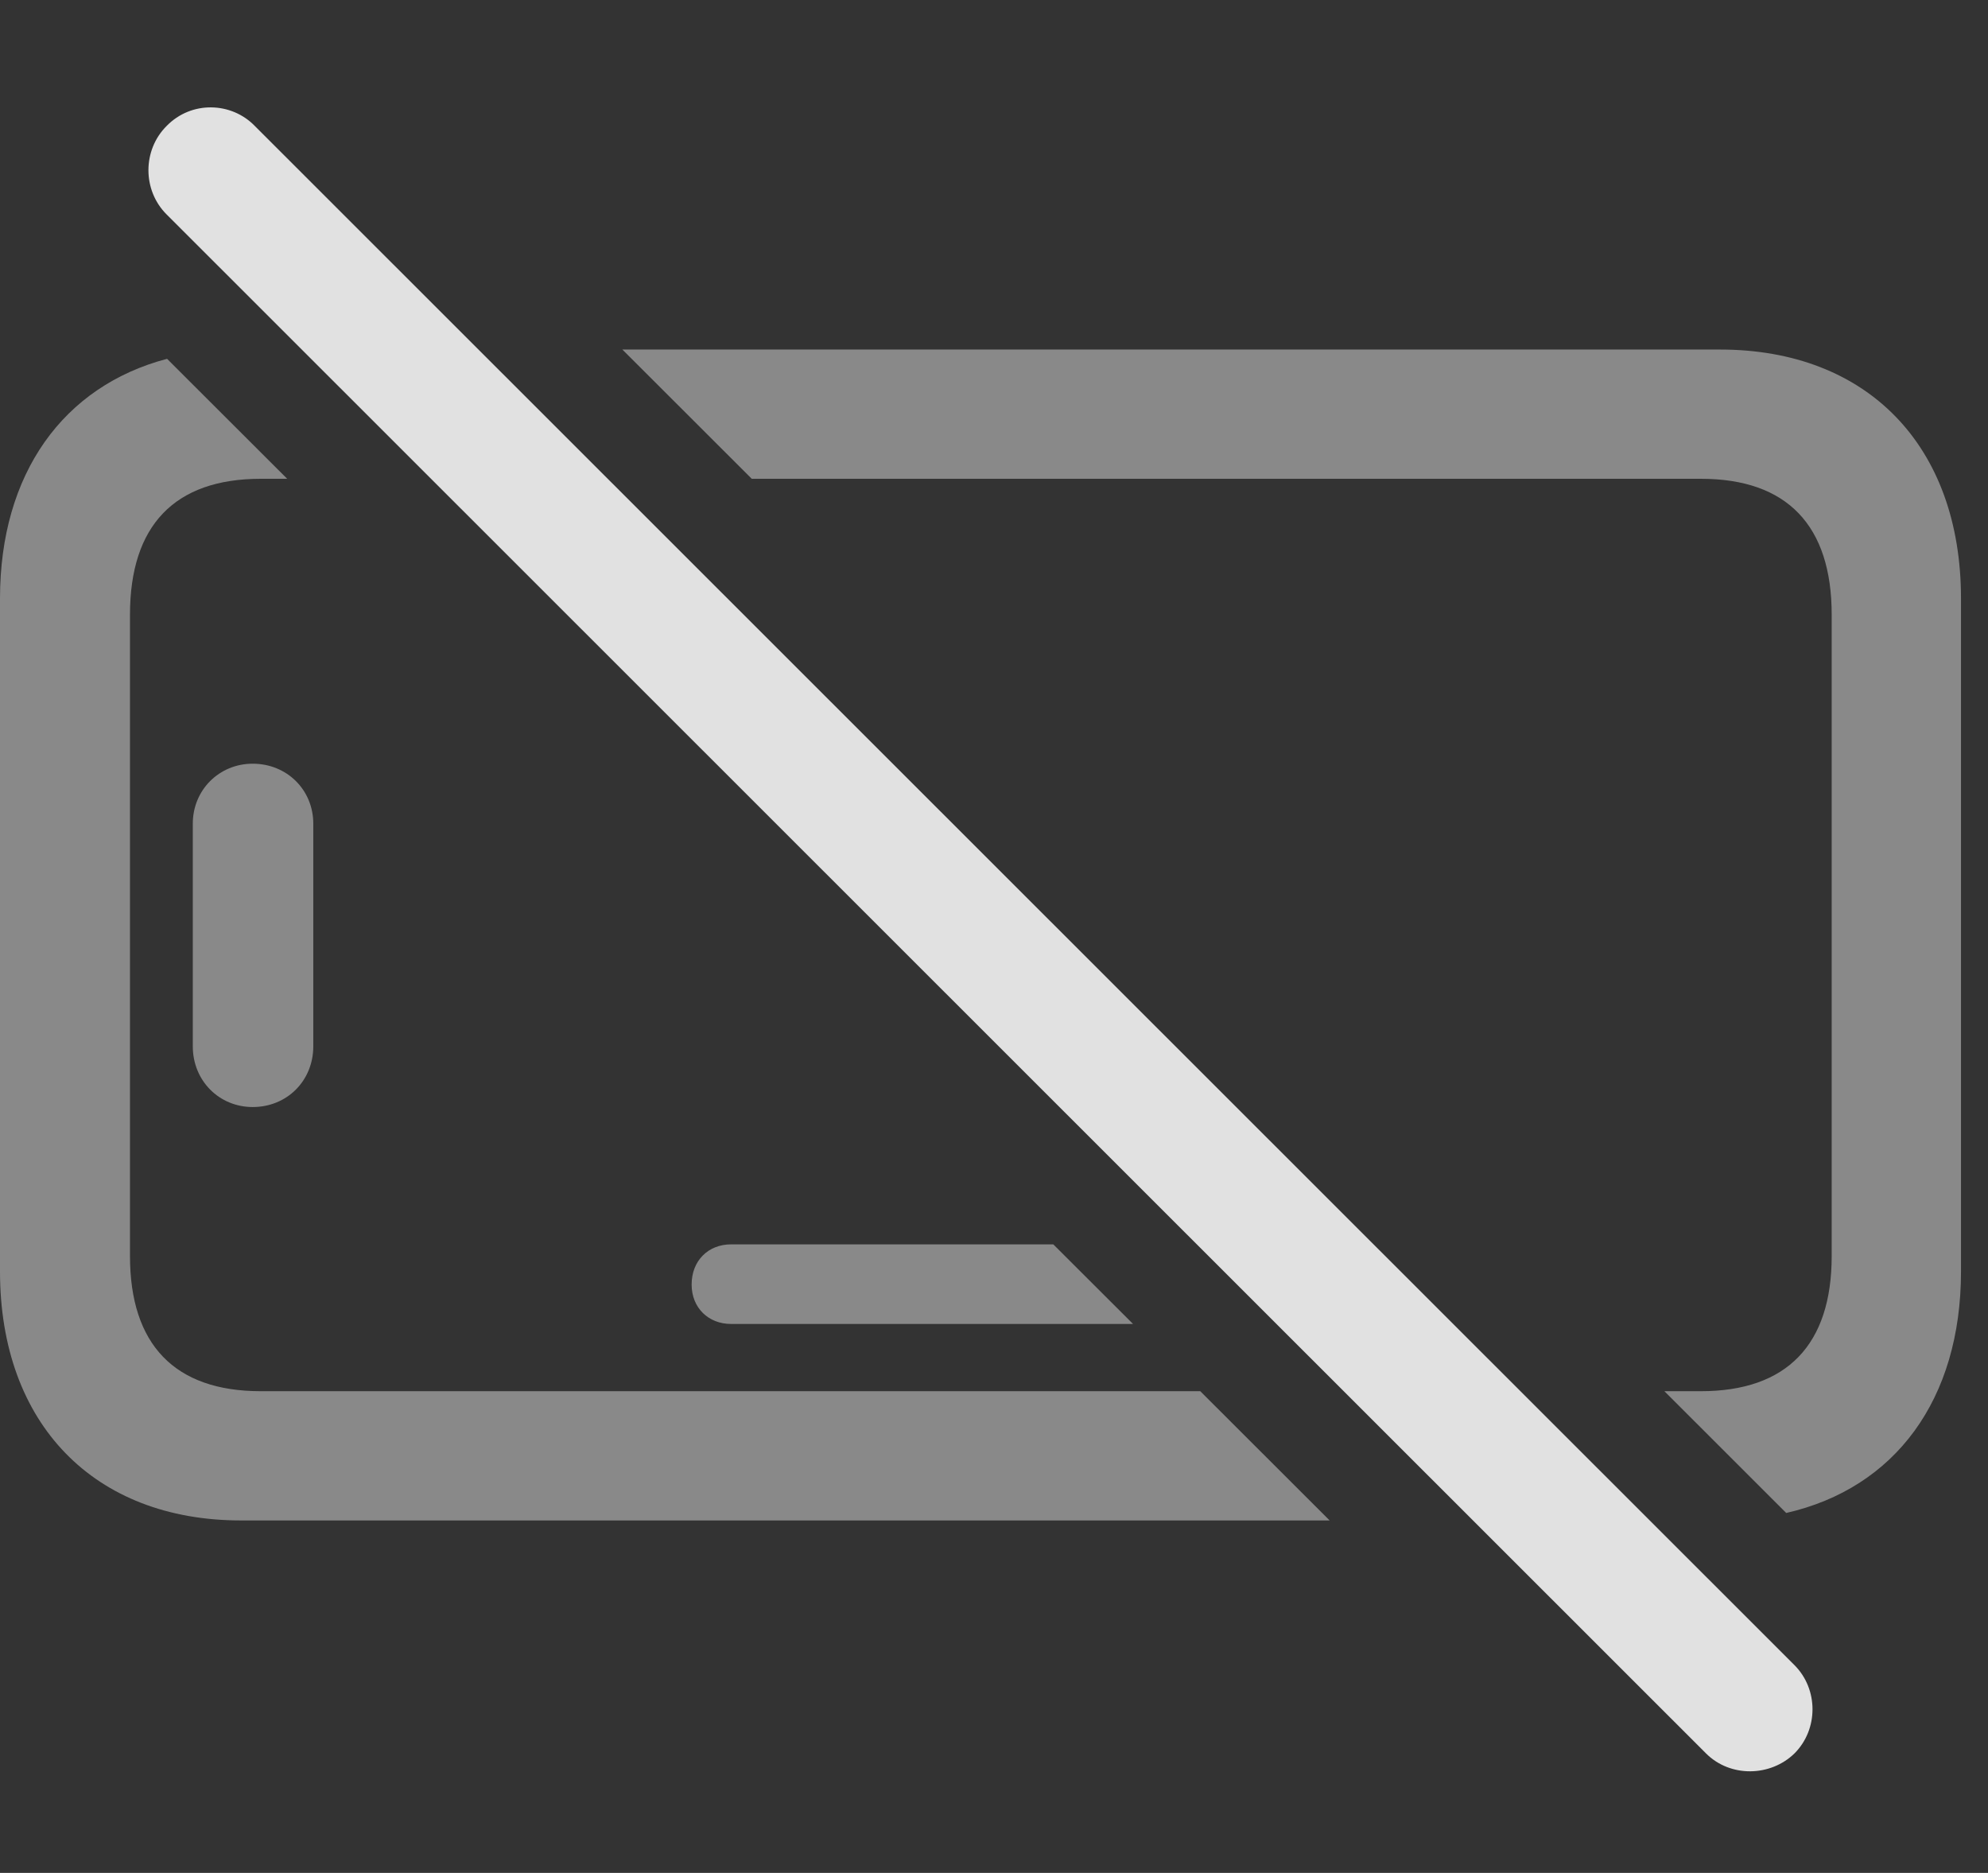 <?xml version="1.0" encoding="UTF-8"?>
<!--Generator: Apple Native CoreSVG 341-->
<!DOCTYPE svg
PUBLIC "-//W3C//DTD SVG 1.1//EN"
       "http://www.w3.org/Graphics/SVG/1.1/DTD/svg11.dtd">
<svg version="1.1" xmlns="http://www.w3.org/2000/svg" xmlns:xlink="http://www.w3.org/1999/xlink" viewBox="0 0 26.582 25.039">
 <rect x="0" y="0" width="26.582" height="25.039" fill="#333333" stroke="none"/>
 <g>
  <rect height="25.039" opacity="0" width="26.582" x="0" y="0"/>
  <path d="M3.84 6.401L3.486 6.401C2.334 6.401 1.738 7.026 1.738 8.218L1.738 16.792C1.738 17.974 2.334 18.599 3.486 18.599L16.049 18.599L17.779 20.327L3.223 20.327C1.26 20.327 0 19.038 0 16.997L0 8.003C0 6.33 0.847 5.162 2.234 4.797ZM26.221 8.003L26.221 16.997C26.221 18.712 25.338 19.896 23.884 20.227L22.255 18.599L22.744 18.599C23.896 18.599 24.492 17.974 24.492 16.792L24.492 8.218C24.492 7.026 23.896 6.401 22.744 6.401L10.052 6.401L8.322 4.673L22.998 4.673C24.971 4.673 26.221 5.962 26.221 8.003ZM15.15 17.7L9.775 17.7C9.473 17.7 9.248 17.485 9.248 17.173C9.248 16.851 9.473 16.636 9.775 16.636L14.084 16.636ZM4.189 11.011L4.189 13.989C4.189 14.448 3.838 14.8 3.379 14.8C2.93 14.8 2.578 14.448 2.578 13.989L2.578 11.011C2.578 10.562 2.93 10.21 3.379 10.21C3.838 10.21 4.189 10.562 4.189 11.011Z" fill="white" fill-opacity="0.425"/>
  <path d="M22.812 23.442C23.135 23.765 23.672 23.755 23.994 23.442C24.316 23.12 24.316 22.583 23.994 22.261L3.408 1.685C3.096 1.362 2.559 1.343 2.227 1.685C1.904 2.007 1.904 2.544 2.227 2.866Z" fill="white" fill-opacity="0.85"/>
 </g>
</svg>
